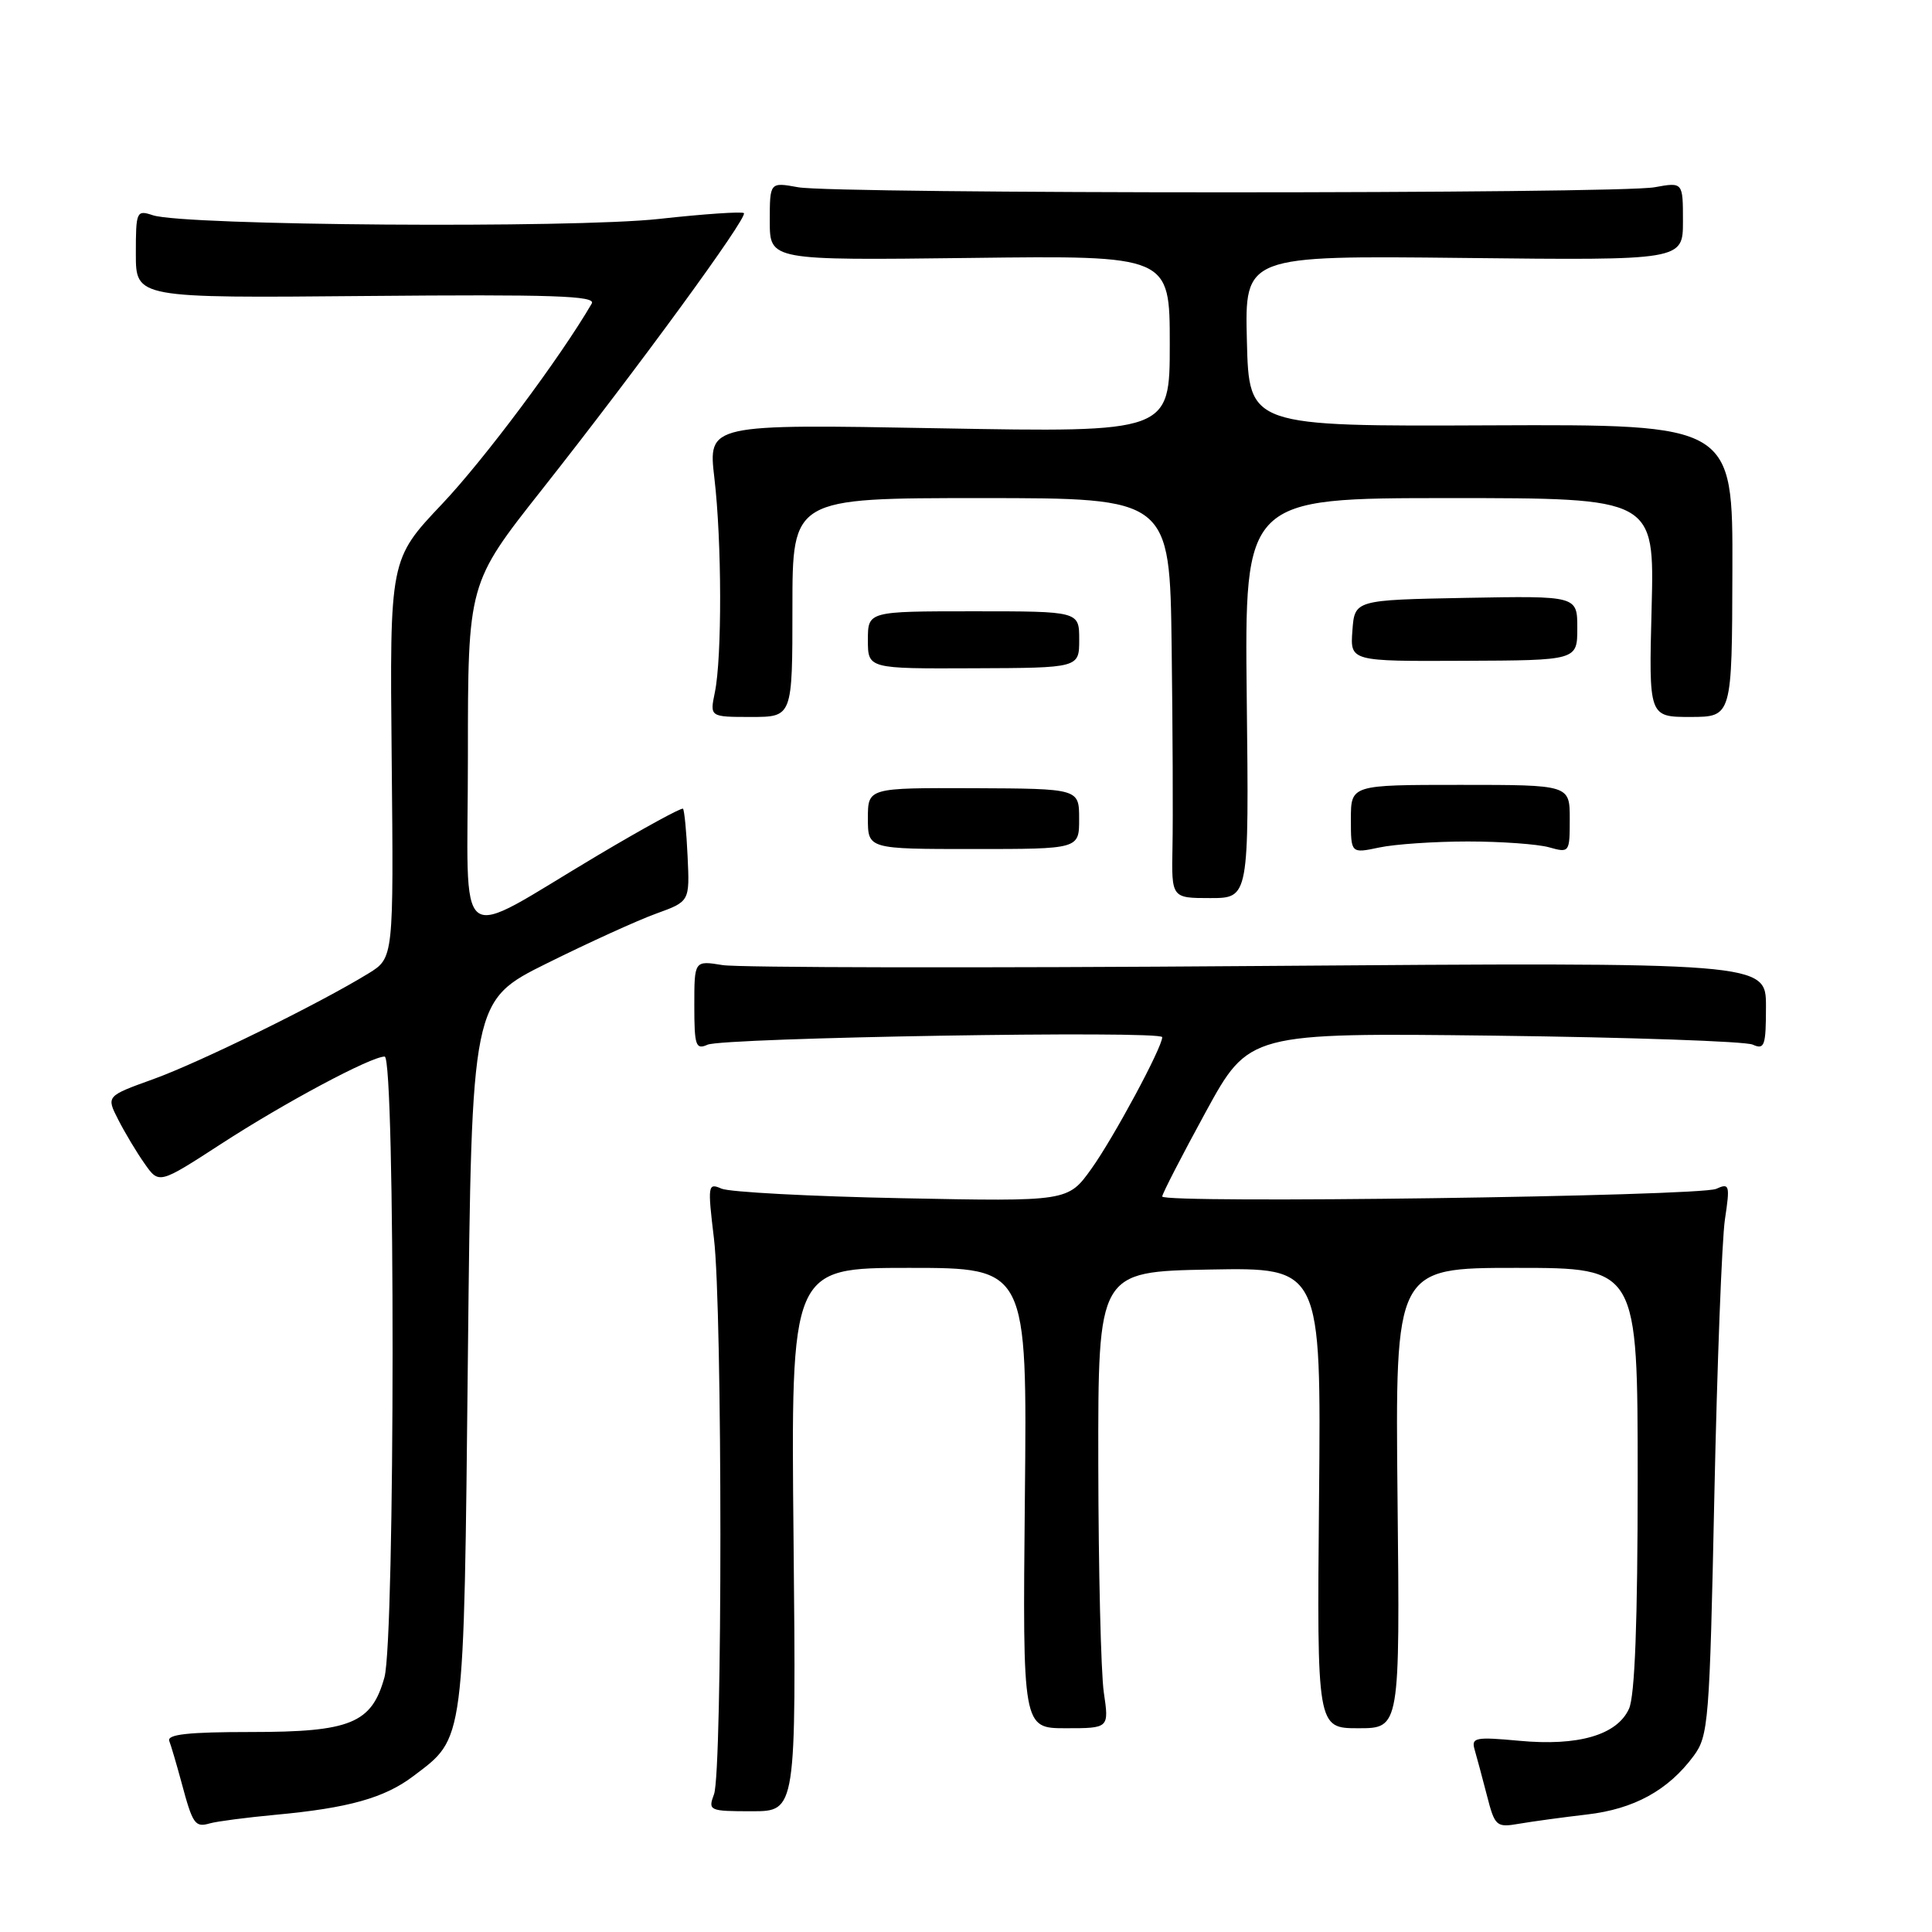 <?xml version="1.0" encoding="UTF-8" standalone="no"?>
<!DOCTYPE svg PUBLIC "-//W3C//DTD SVG 1.1//EN" "http://www.w3.org/Graphics/SVG/1.1/DTD/svg11.dtd" >
<svg xmlns="http://www.w3.org/2000/svg" xmlns:xlink="http://www.w3.org/1999/xlink" version="1.1" viewBox="0 0 256 256">
 <g >
 <path fill="currentColor"
d=" M 36.50 240.47 C 46.16 239.58 50.94 238.24 54.75 235.36 C 61.63 230.15 61.45 231.55 62.00 179.54 C 62.50 132.59 62.50 132.59 72.50 127.63 C 78.00 124.90 84.50 121.94 86.94 121.06 C 91.39 119.45 91.39 119.45 91.11 113.47 C 90.96 110.19 90.68 107.35 90.50 107.16 C 90.31 106.98 85.28 109.73 79.32 113.27 C 59.82 124.84 62.00 126.49 62.00 100.17 C 62.00 77.30 62.00 77.30 71.79 64.90 C 84.45 48.87 99.12 28.79 98.57 28.24 C 98.34 28.01 93.28 28.35 87.32 29.01 C 75.83 30.27 24.39 29.90 20.25 28.52 C 18.09 27.80 18.00 27.99 18.00 33.63 C 18.00 39.50 18.00 39.50 48.58 39.22 C 73.18 39.00 79.01 39.19 78.41 40.22 C 74.26 47.36 64.15 60.90 58.57 66.79 C 51.64 74.11 51.64 74.11 51.90 100.52 C 52.16 126.93 52.16 126.93 48.83 128.98 C 42.33 132.98 26.41 140.80 20.29 143.00 C 14.07 145.24 14.07 145.24 15.67 148.37 C 16.55 150.09 18.12 152.72 19.17 154.20 C 21.07 156.91 21.07 156.91 29.29 151.58 C 37.73 146.10 49.15 140.00 50.97 140.00 C 52.39 140.00 52.36 217.15 50.94 222.26 C 49.25 228.35 46.45 229.50 33.29 229.50 C 24.97 229.50 22.10 229.81 22.43 230.69 C 22.68 231.34 23.41 233.82 24.05 236.19 C 25.54 241.75 25.84 242.18 27.83 241.60 C 28.75 241.34 32.65 240.83 36.50 240.47 Z  M 210.28 240.43 C 216.51 239.71 221.04 237.23 224.41 232.68 C 226.39 230.01 226.53 228.20 227.16 198.18 C 227.53 180.76 228.16 164.29 228.56 161.59 C 229.25 157.00 229.17 156.73 227.40 157.53 C 225.21 158.52 154.00 159.50 154.00 158.54 C 154.00 158.19 156.59 153.16 159.75 147.37 C 165.50 136.85 165.50 136.85 198.00 137.23 C 215.88 137.45 231.29 137.98 232.25 138.42 C 233.81 139.13 234.00 138.57 234.00 133.36 C 234.00 127.50 234.00 127.50 166.75 128.00 C 129.76 128.28 97.81 128.22 95.75 127.88 C 92.00 127.27 92.00 127.27 92.00 133.24 C 92.00 138.56 92.19 139.13 93.75 138.43 C 95.84 137.49 154.00 136.52 154.00 137.43 C 154.00 138.79 147.57 150.74 144.63 154.85 C 141.51 159.21 141.51 159.21 119.51 158.77 C 107.40 158.53 96.65 157.96 95.60 157.50 C 93.80 156.71 93.75 157.02 94.60 164.09 C 95.74 173.47 95.74 234.74 94.61 237.75 C 93.80 239.92 93.97 240.00 99.63 240.00 C 105.50 240.00 105.50 240.00 105.15 204.00 C 104.79 168.00 104.79 168.00 120.45 168.00 C 136.11 168.00 136.11 168.00 135.80 198.50 C 135.50 229.00 135.50 229.00 141.23 229.00 C 146.96 229.00 146.96 229.00 146.26 224.25 C 145.88 221.64 145.55 208.03 145.53 194.00 C 145.50 168.50 145.50 168.50 160.28 168.22 C 175.06 167.95 175.06 167.95 174.78 198.47 C 174.50 229.00 174.50 229.00 180.00 229.00 C 185.50 229.00 185.50 229.00 185.18 198.50 C 184.87 168.00 184.87 168.00 200.93 168.00 C 217.00 168.00 217.00 168.00 217.00 195.95 C 217.00 214.85 216.63 224.72 215.85 226.42 C 214.27 229.90 209.13 231.40 201.28 230.66 C 195.55 230.13 194.94 230.24 195.38 231.78 C 195.66 232.73 196.39 235.46 197.01 237.85 C 198.08 242.02 198.26 242.18 201.32 241.65 C 203.07 241.35 207.10 240.80 210.28 240.43 Z  M 165.20 92.50 C 164.91 66.00 164.91 66.00 192.06 66.00 C 219.22 66.00 219.22 66.00 218.85 80.50 C 218.47 95.00 218.47 95.00 223.99 95.00 C 229.50 94.99 229.50 94.99 229.55 75.61 C 229.61 56.23 229.61 56.23 197.55 56.36 C 165.50 56.50 165.50 56.50 165.22 45.18 C 164.93 33.86 164.93 33.86 193.97 34.18 C 223.00 34.50 223.00 34.50 223.00 29.31 C 223.00 24.13 223.00 24.13 219.25 24.81 C 214.36 25.71 110.64 25.71 105.75 24.81 C 102.00 24.13 102.00 24.13 102.00 29.31 C 102.00 34.50 102.00 34.50 128.50 34.18 C 155.00 33.85 155.00 33.85 155.00 45.58 C 155.00 57.30 155.00 57.30 124.41 56.75 C 93.82 56.19 93.82 56.19 94.66 63.35 C 95.65 71.74 95.68 87.11 94.72 91.75 C 94.05 95.00 94.05 95.00 99.53 95.00 C 105.00 95.00 105.00 95.00 105.00 80.50 C 105.00 66.00 105.00 66.00 130.00 66.00 C 155.00 66.00 155.00 66.00 155.25 85.75 C 155.39 96.61 155.44 108.54 155.36 112.25 C 155.23 119.00 155.23 119.00 160.36 119.00 C 165.50 119.00 165.50 119.00 165.20 92.50 Z  M 142.99 108.50 C 142.99 104.50 142.99 104.50 128.99 104.44 C 115.00 104.39 115.00 104.39 115.00 108.44 C 115.00 112.50 115.00 112.50 129.00 112.50 C 143.00 112.50 143.00 112.50 142.99 108.50 Z  M 194.50 111.50 C 198.90 111.50 203.74 111.85 205.25 112.27 C 207.96 113.03 208.00 112.97 208.00 108.52 C 208.00 104.00 208.00 104.00 193.50 104.00 C 179.00 104.00 179.00 104.00 179.00 108.55 C 179.00 113.09 179.00 113.09 182.75 112.30 C 184.81 111.86 190.10 111.50 194.50 111.50 Z  M 143.00 84.75 C 143.00 81.00 143.00 81.00 129.00 81.00 C 115.00 81.00 115.00 81.00 115.00 84.80 C 115.00 88.61 115.00 88.61 129.00 88.55 C 143.00 88.50 143.00 88.50 143.00 84.75 Z  M 209.00 83.22 C 209.00 78.95 209.00 78.95 194.25 79.22 C 179.50 79.50 179.50 79.50 179.20 83.56 C 178.90 87.63 178.90 87.63 193.95 87.56 C 209.00 87.50 209.00 87.50 209.00 83.22 Z "/>
</g>
</svg>